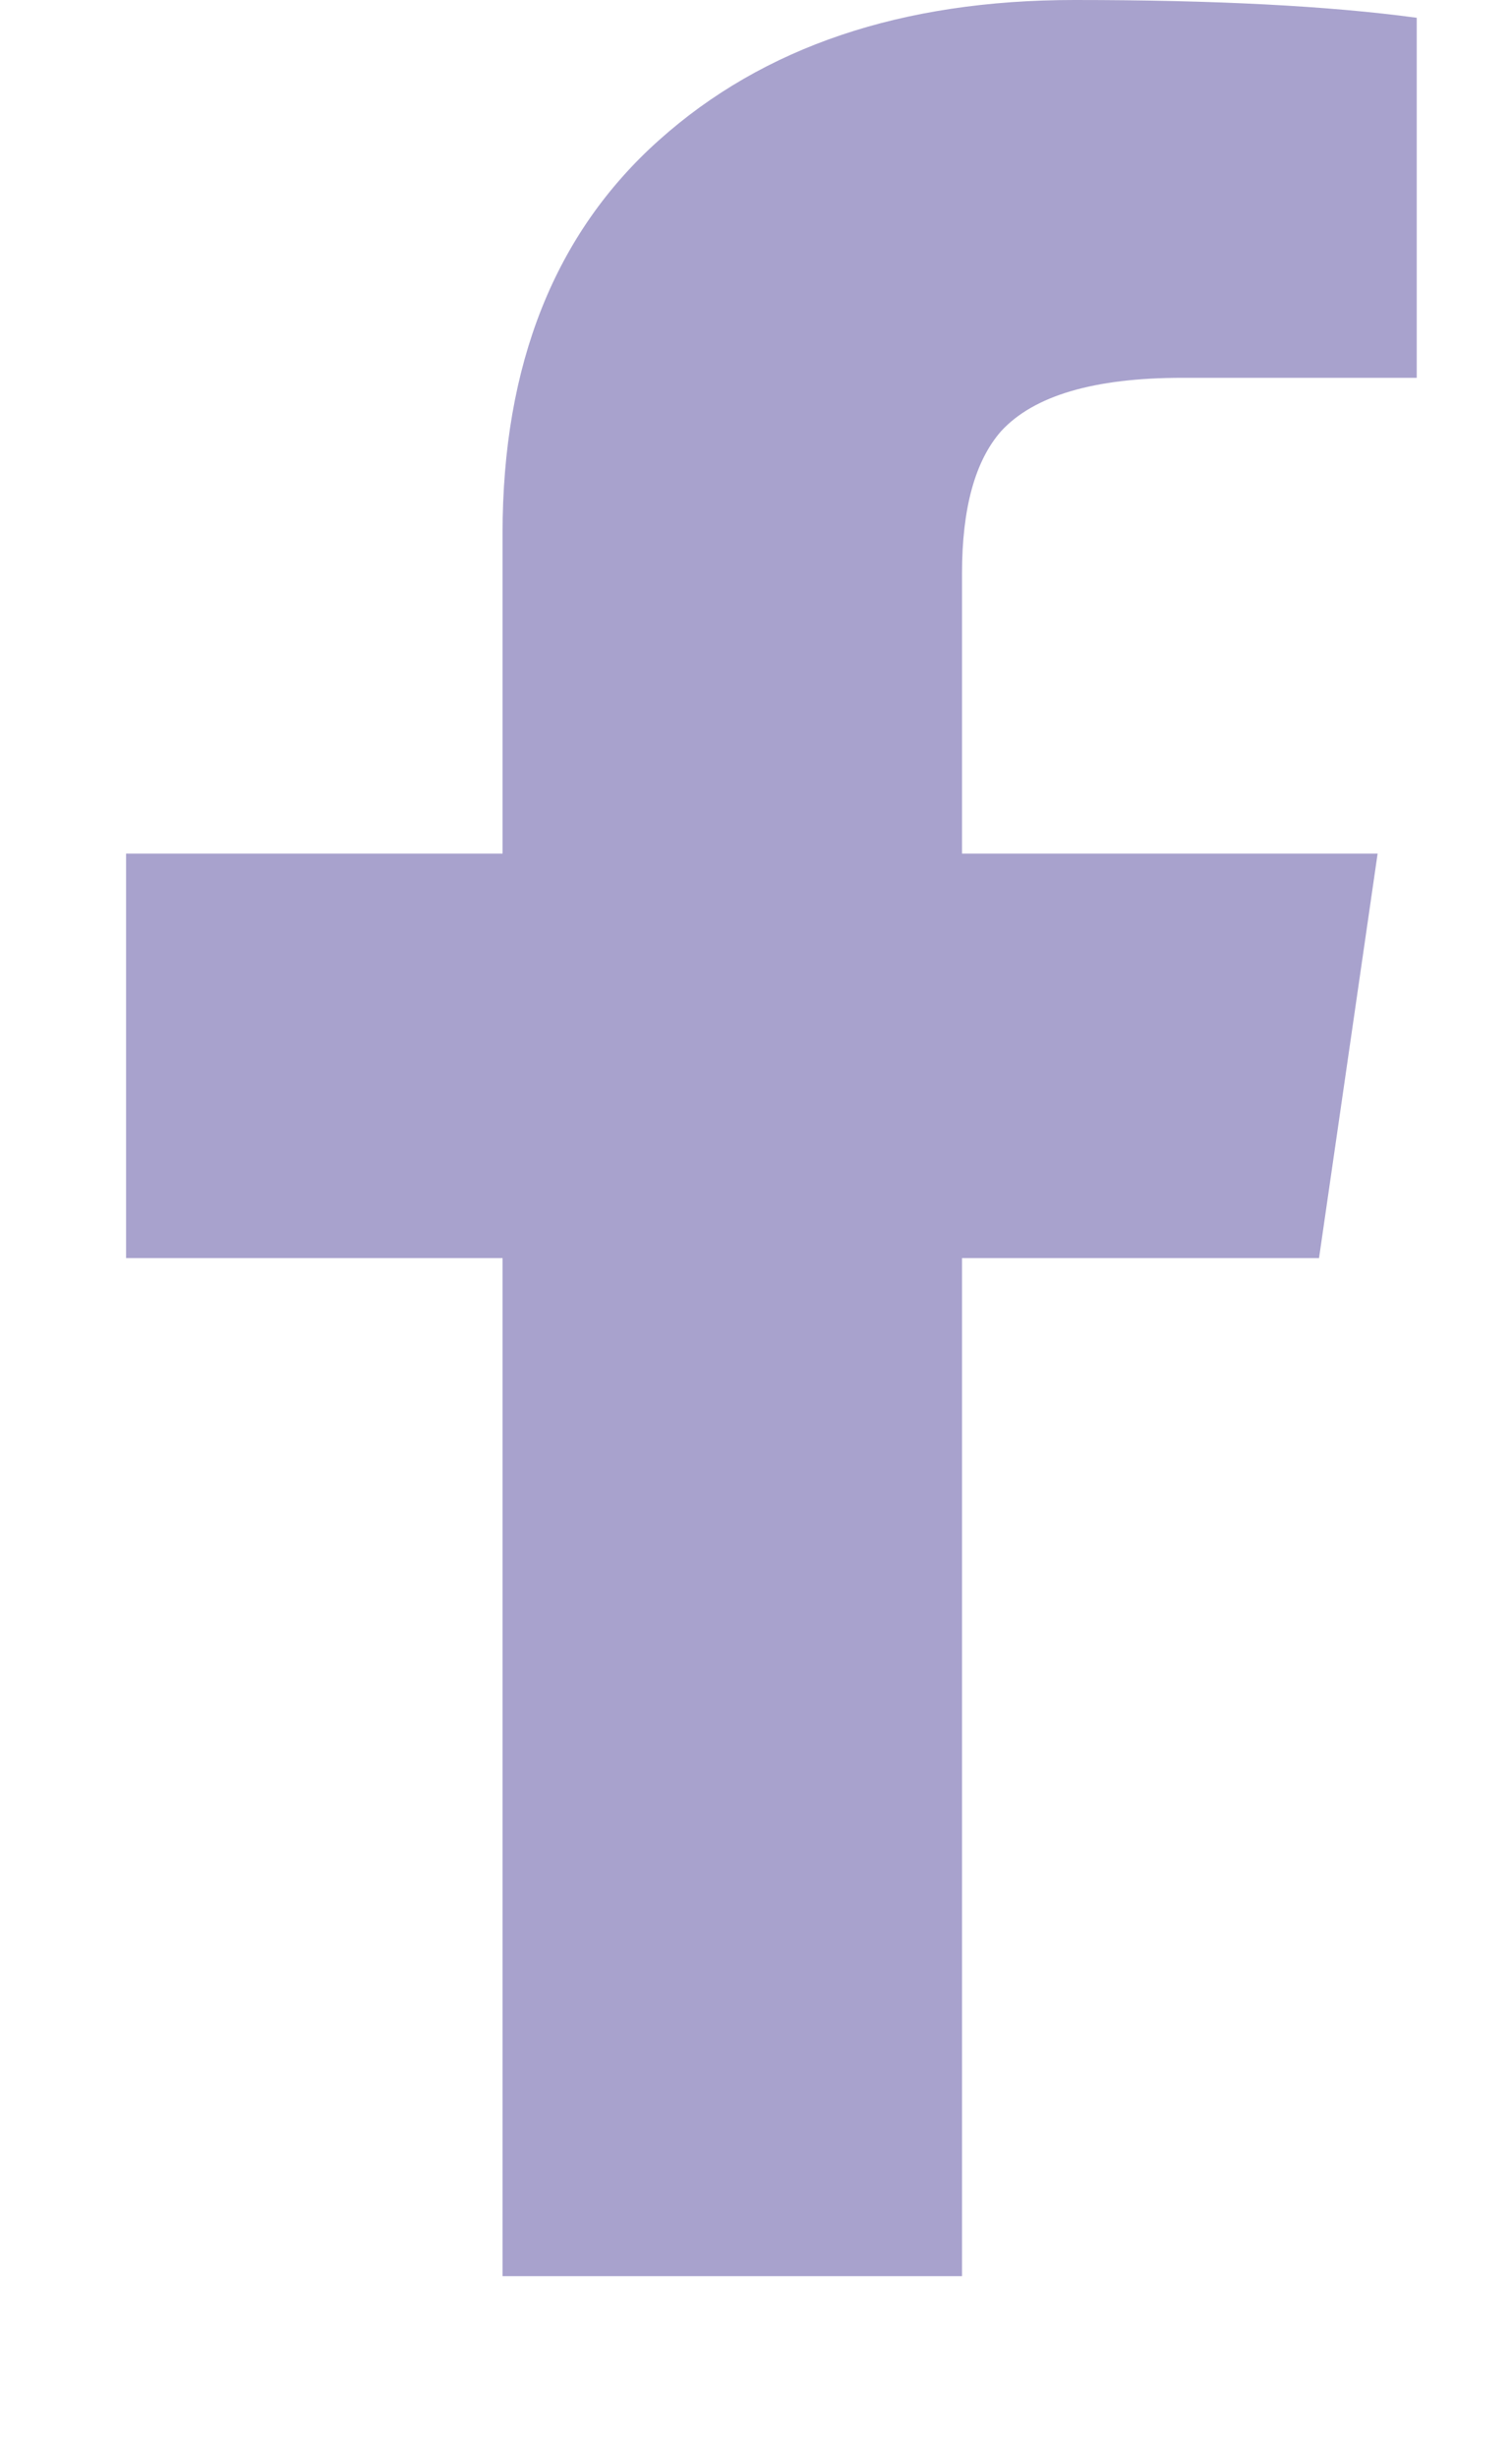 <?xml version="1.0" encoding="UTF-8"?>
<svg width="8px" height="13px" viewBox="0 0 8 13" version="1.1" xmlns="http://www.w3.org/2000/svg" xmlns:xlink="http://www.w3.org/1999/xlink">
    <!-- Generator: sketchtool 55.2 (78181) - https://sketchapp.com -->
    <title>A4D93E39-623A-4B55-9C3F-BB952F4DE5DA</title>
    <desc>Created with sketchtool.</desc>
    <g id="Sign-up/Login-In" stroke="none" stroke-width="1" fill="none" fill-rule="evenodd" opacity="0.495">
        <g id="Sign-Up_Desktop" transform="translate(-1306, -384)" fill="#4F439A" fill-rule="nonzero">
            <g id="Group-20" transform="translate(1240, 380)">
                <g id="Group-25" transform="translate(60, 0)">
                    <g id="Group" transform="translate(6.667, 4)">
                        <g id="facebook-icon">
                            <path d="M1.992,12.037 L1.992,6.653 L0,6.653 L0,4.514 L1.992,4.514 L1.992,2.821 C1.992,1.928 2.268,1.234 2.82,0.741 C3.372,0.247 4.104,0 5.018,0 C5.76,0 6.364,0.031 6.829,0.094 L6.829,1.998 L5.588,1.998 C5.122,1.998 4.803,2.092 4.63,2.28 C4.492,2.437 4.423,2.688 4.423,3.033 L4.423,4.514 L6.622,4.514 L6.312,6.653 L4.423,6.653 L4.423,12.037 L1.992,12.037 Z" id=""></path>
                        </g>
                    </g>
                </g>
            </g>
        </g>
    </g>
</svg>
